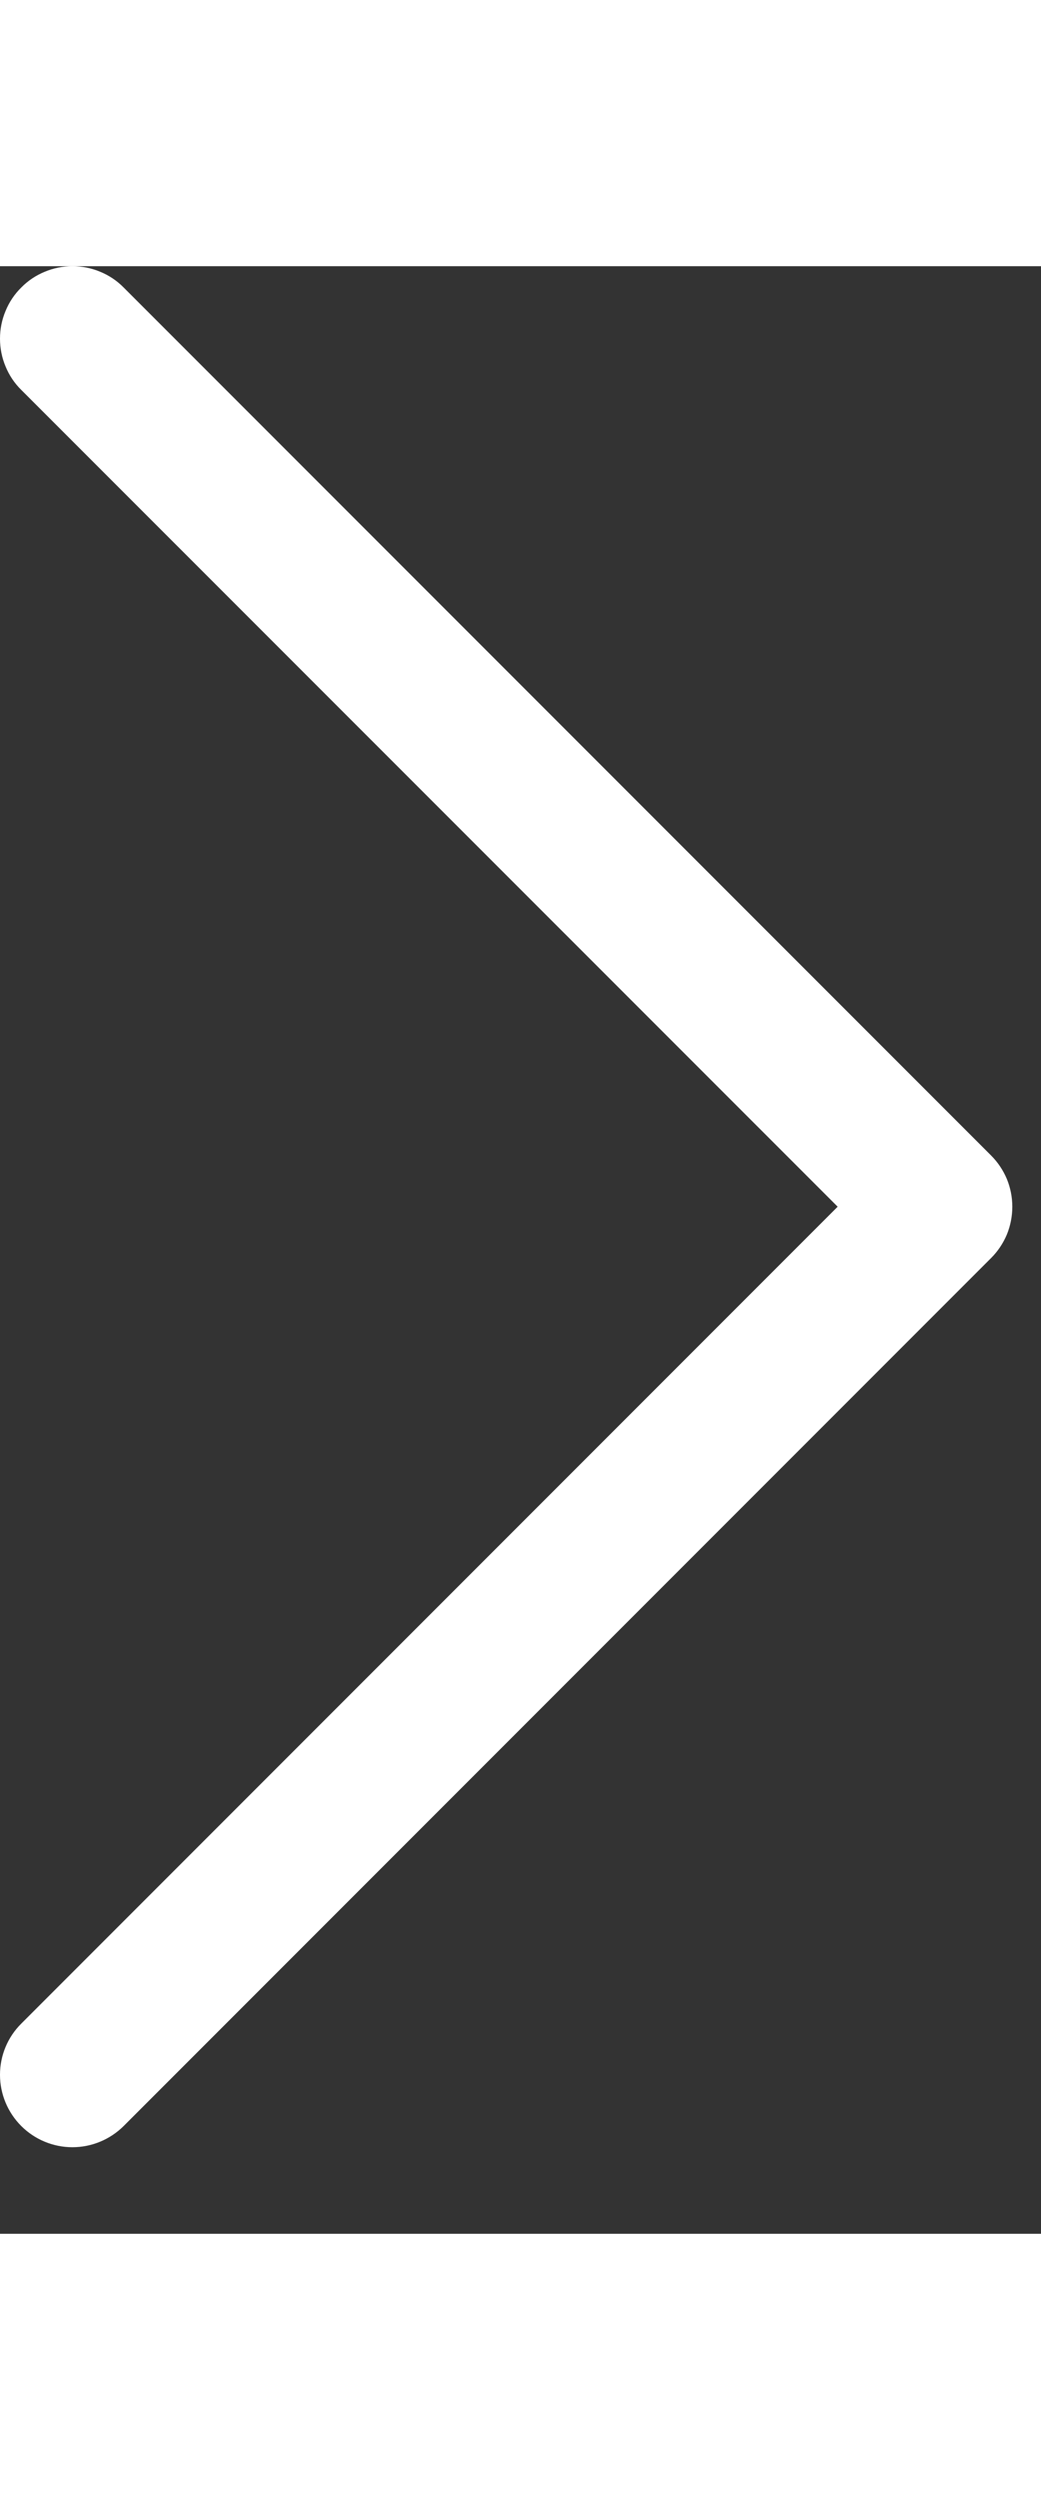 <svg width="5" height="12" viewBox="0 0 9 17" fill="none" xmlns="http://www.w3.org/2000/svg">
<rect x="0" y="0" width="9" height="17" fill="#333333" stroke="none"/>
<path fill-rule="evenodd" clip-rule="evenodd" d="M0.184 0.184C0.242 0.125 0.311 0.079 0.387 0.048C0.463 0.016 0.544 0 0.626 0C0.708 0 0.79 0.016 0.866 0.048C0.942 0.079 1.011 0.125 1.069 0.184L8.569 7.684C8.627 7.742 8.673 7.811 8.705 7.887C8.736 7.963 8.752 8.044 8.752 8.126C8.752 8.208 8.736 8.29 8.705 8.366C8.673 8.442 8.627 8.511 8.569 8.569L1.069 16.069C0.951 16.186 0.792 16.252 0.626 16.252C0.46 16.252 0.301 16.186 0.184 16.069C0.066 15.951 0 15.792 0 15.626C0 15.46 0.066 15.301 0.184 15.184L7.242 8.126L0.184 1.069C0.125 1.011 0.079 0.942 0.048 0.866C0.016 0.79 0 0.708 0 0.626C0 0.544 0.016 0.463 0.048 0.387C0.079 0.311 0.125 0.242 0.184 0.184Z" fill="white"/>
</svg>
